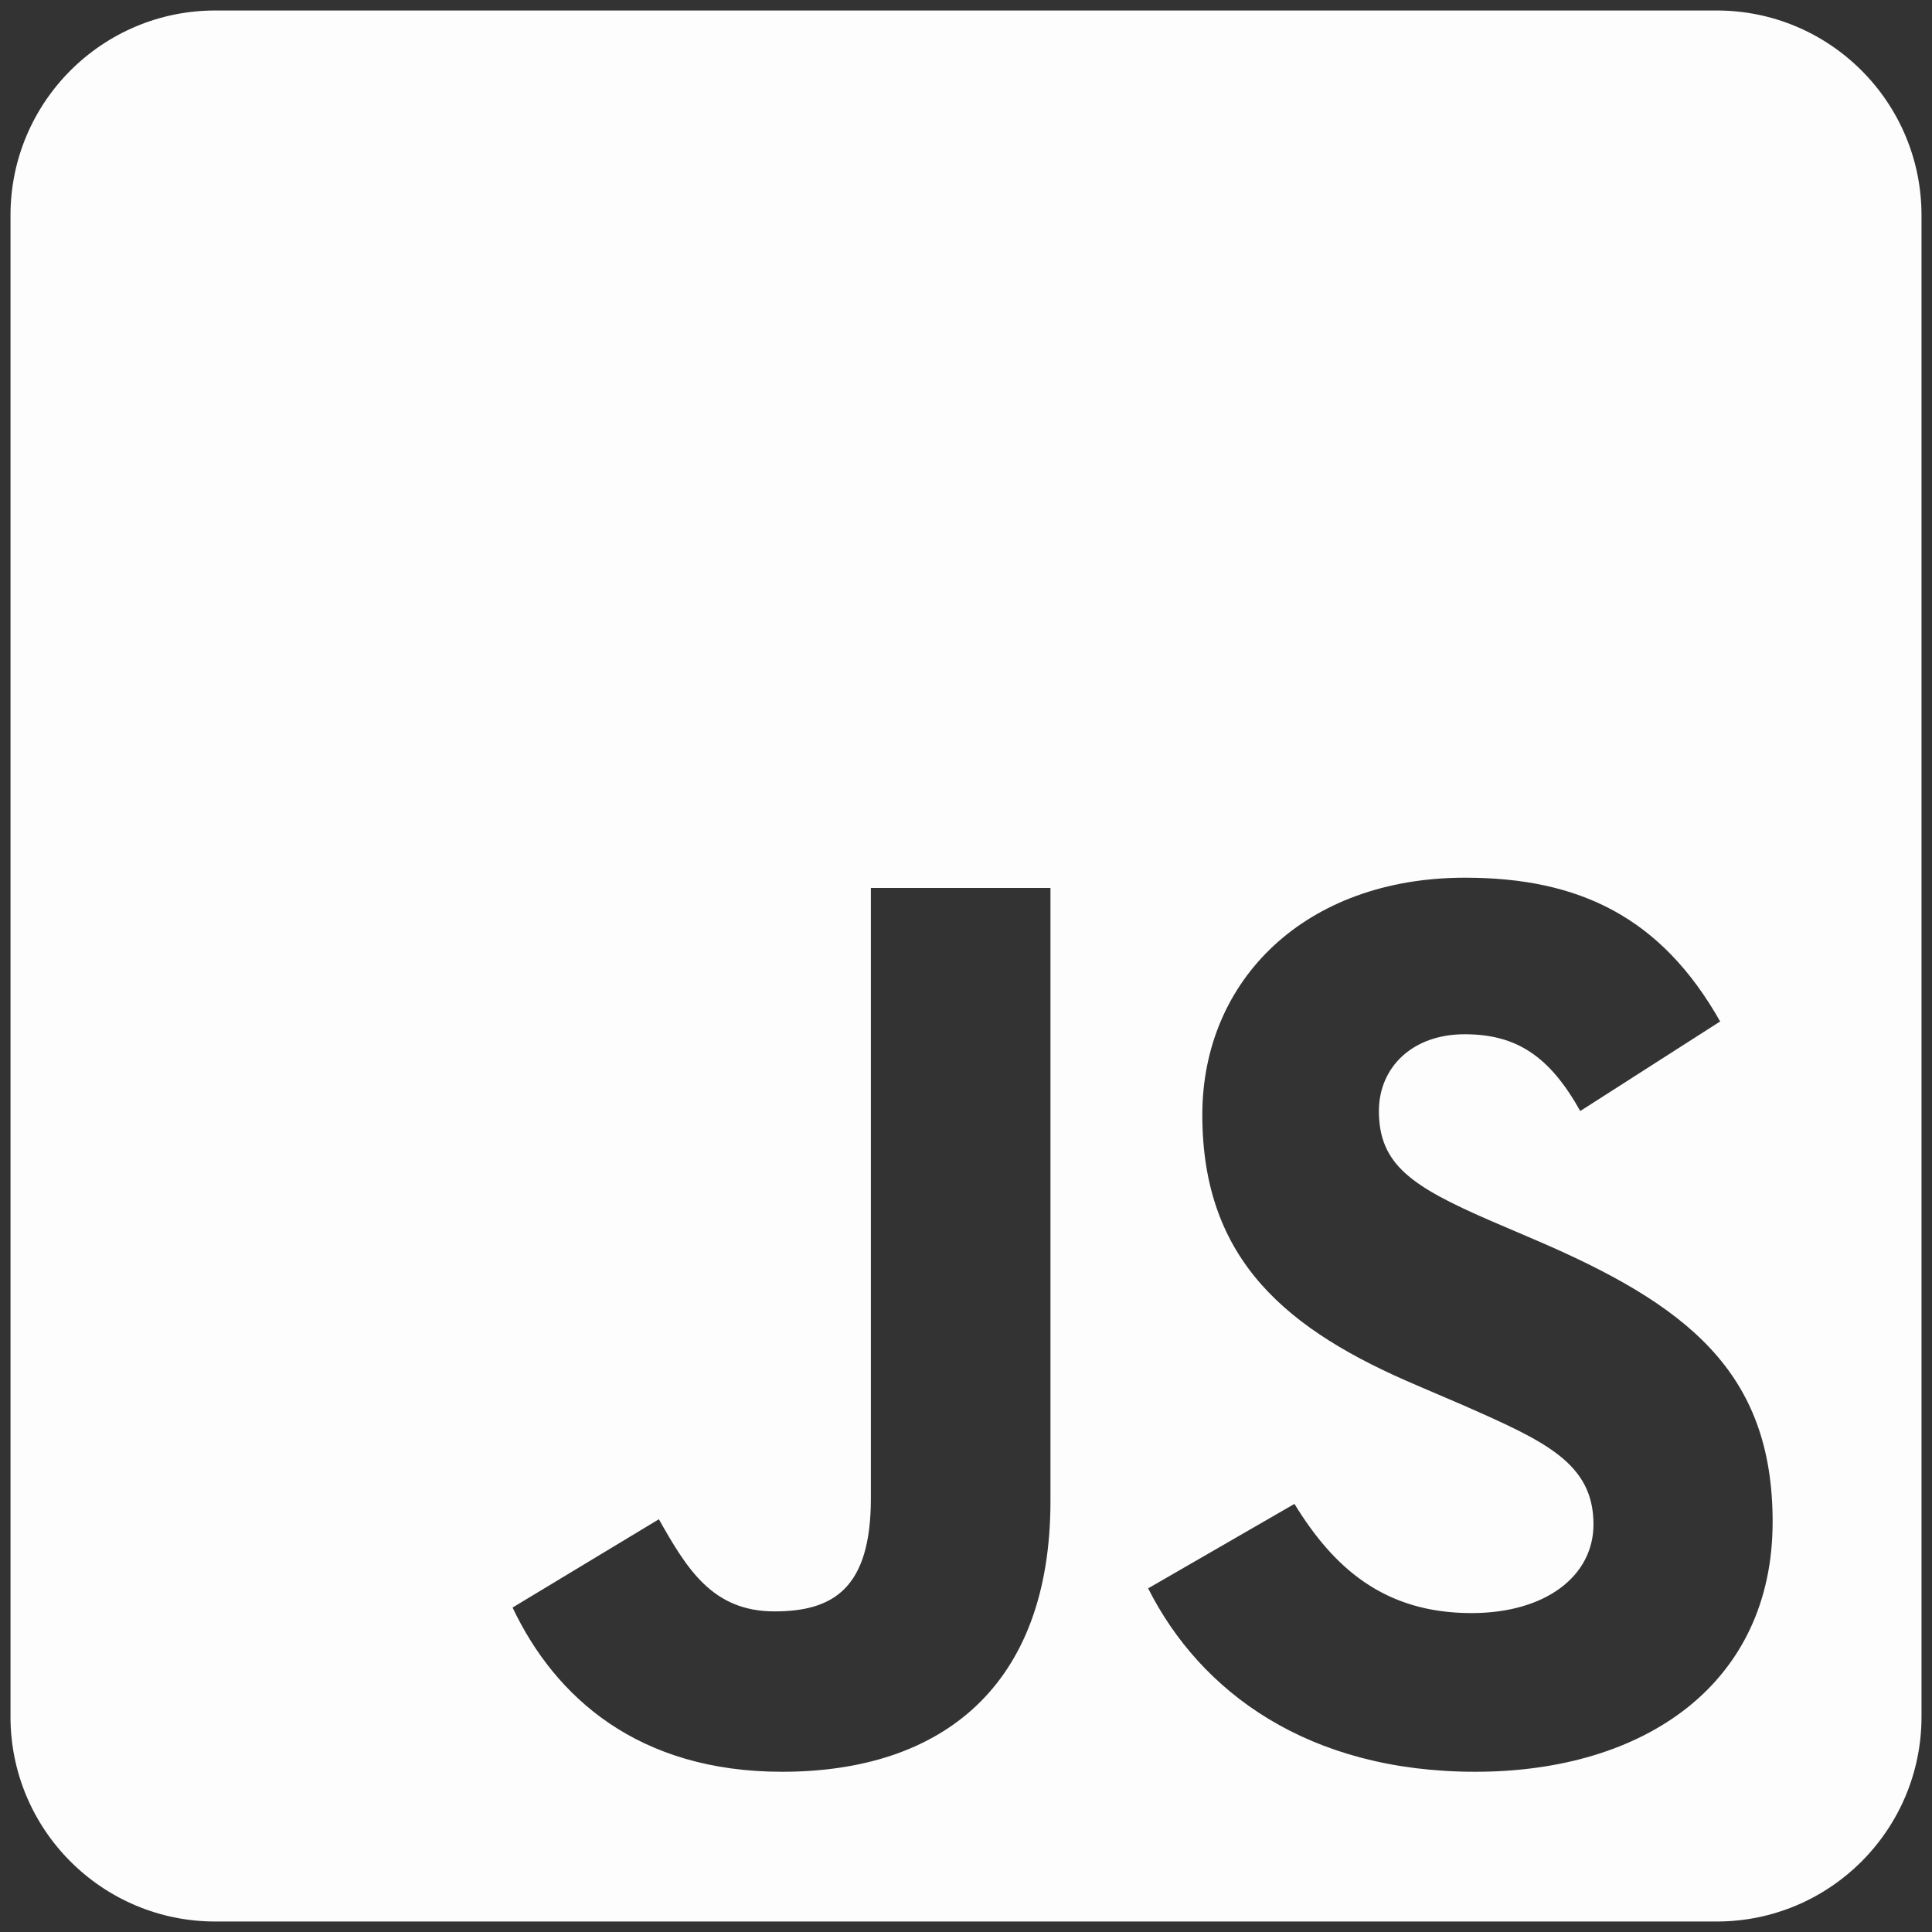 <svg width="92" height="92" viewBox="0 0 92 92" fill="none" xmlns="http://www.w3.org/2000/svg">
<rect x="0" y="0" width="92" height="92" fill="#333333" stroke="none"/>
<path d="M81.75 0.5H10.25C4.867 0.5 0.5 4.867 0.5 10.25V81.75C0.5 87.133 4.867 91.5 10.25 91.5H81.75C87.133 91.5 91.5 87.133 91.5 81.75V10.25C91.5 4.867 87.133 0.5 81.75 0.5ZM50.022 71.472C50.022 80.328 44.822 84.37 37.245 84.37C30.4 84.37 26.439 80.836 24.408 76.55L31.375 72.345C32.716 74.722 33.934 76.733 36.88 76.733C39.683 76.733 41.47 75.636 41.47 71.35V42.283H50.022V71.472ZM70.253 84.37C62.311 84.37 57.172 80.592 54.673 75.636L61.641 71.614C63.469 74.6 65.866 76.814 70.07 76.814C73.605 76.814 75.88 75.047 75.88 72.589C75.88 69.664 73.564 68.628 69.644 66.902L67.511 65.987C61.336 63.367 57.253 60.056 57.253 53.089C57.253 46.67 62.148 41.795 69.766 41.795C75.209 41.795 79.109 43.684 81.912 48.641L75.25 52.906C73.787 50.286 72.203 49.25 69.745 49.25C67.247 49.25 65.662 50.834 65.662 52.906C65.662 55.466 67.247 56.502 70.923 58.106L73.056 59.02C80.328 62.128 84.411 65.317 84.411 72.467C84.411 80.145 78.358 84.37 70.253 84.37Z" fill="#FDFDFD"/>
</svg>
